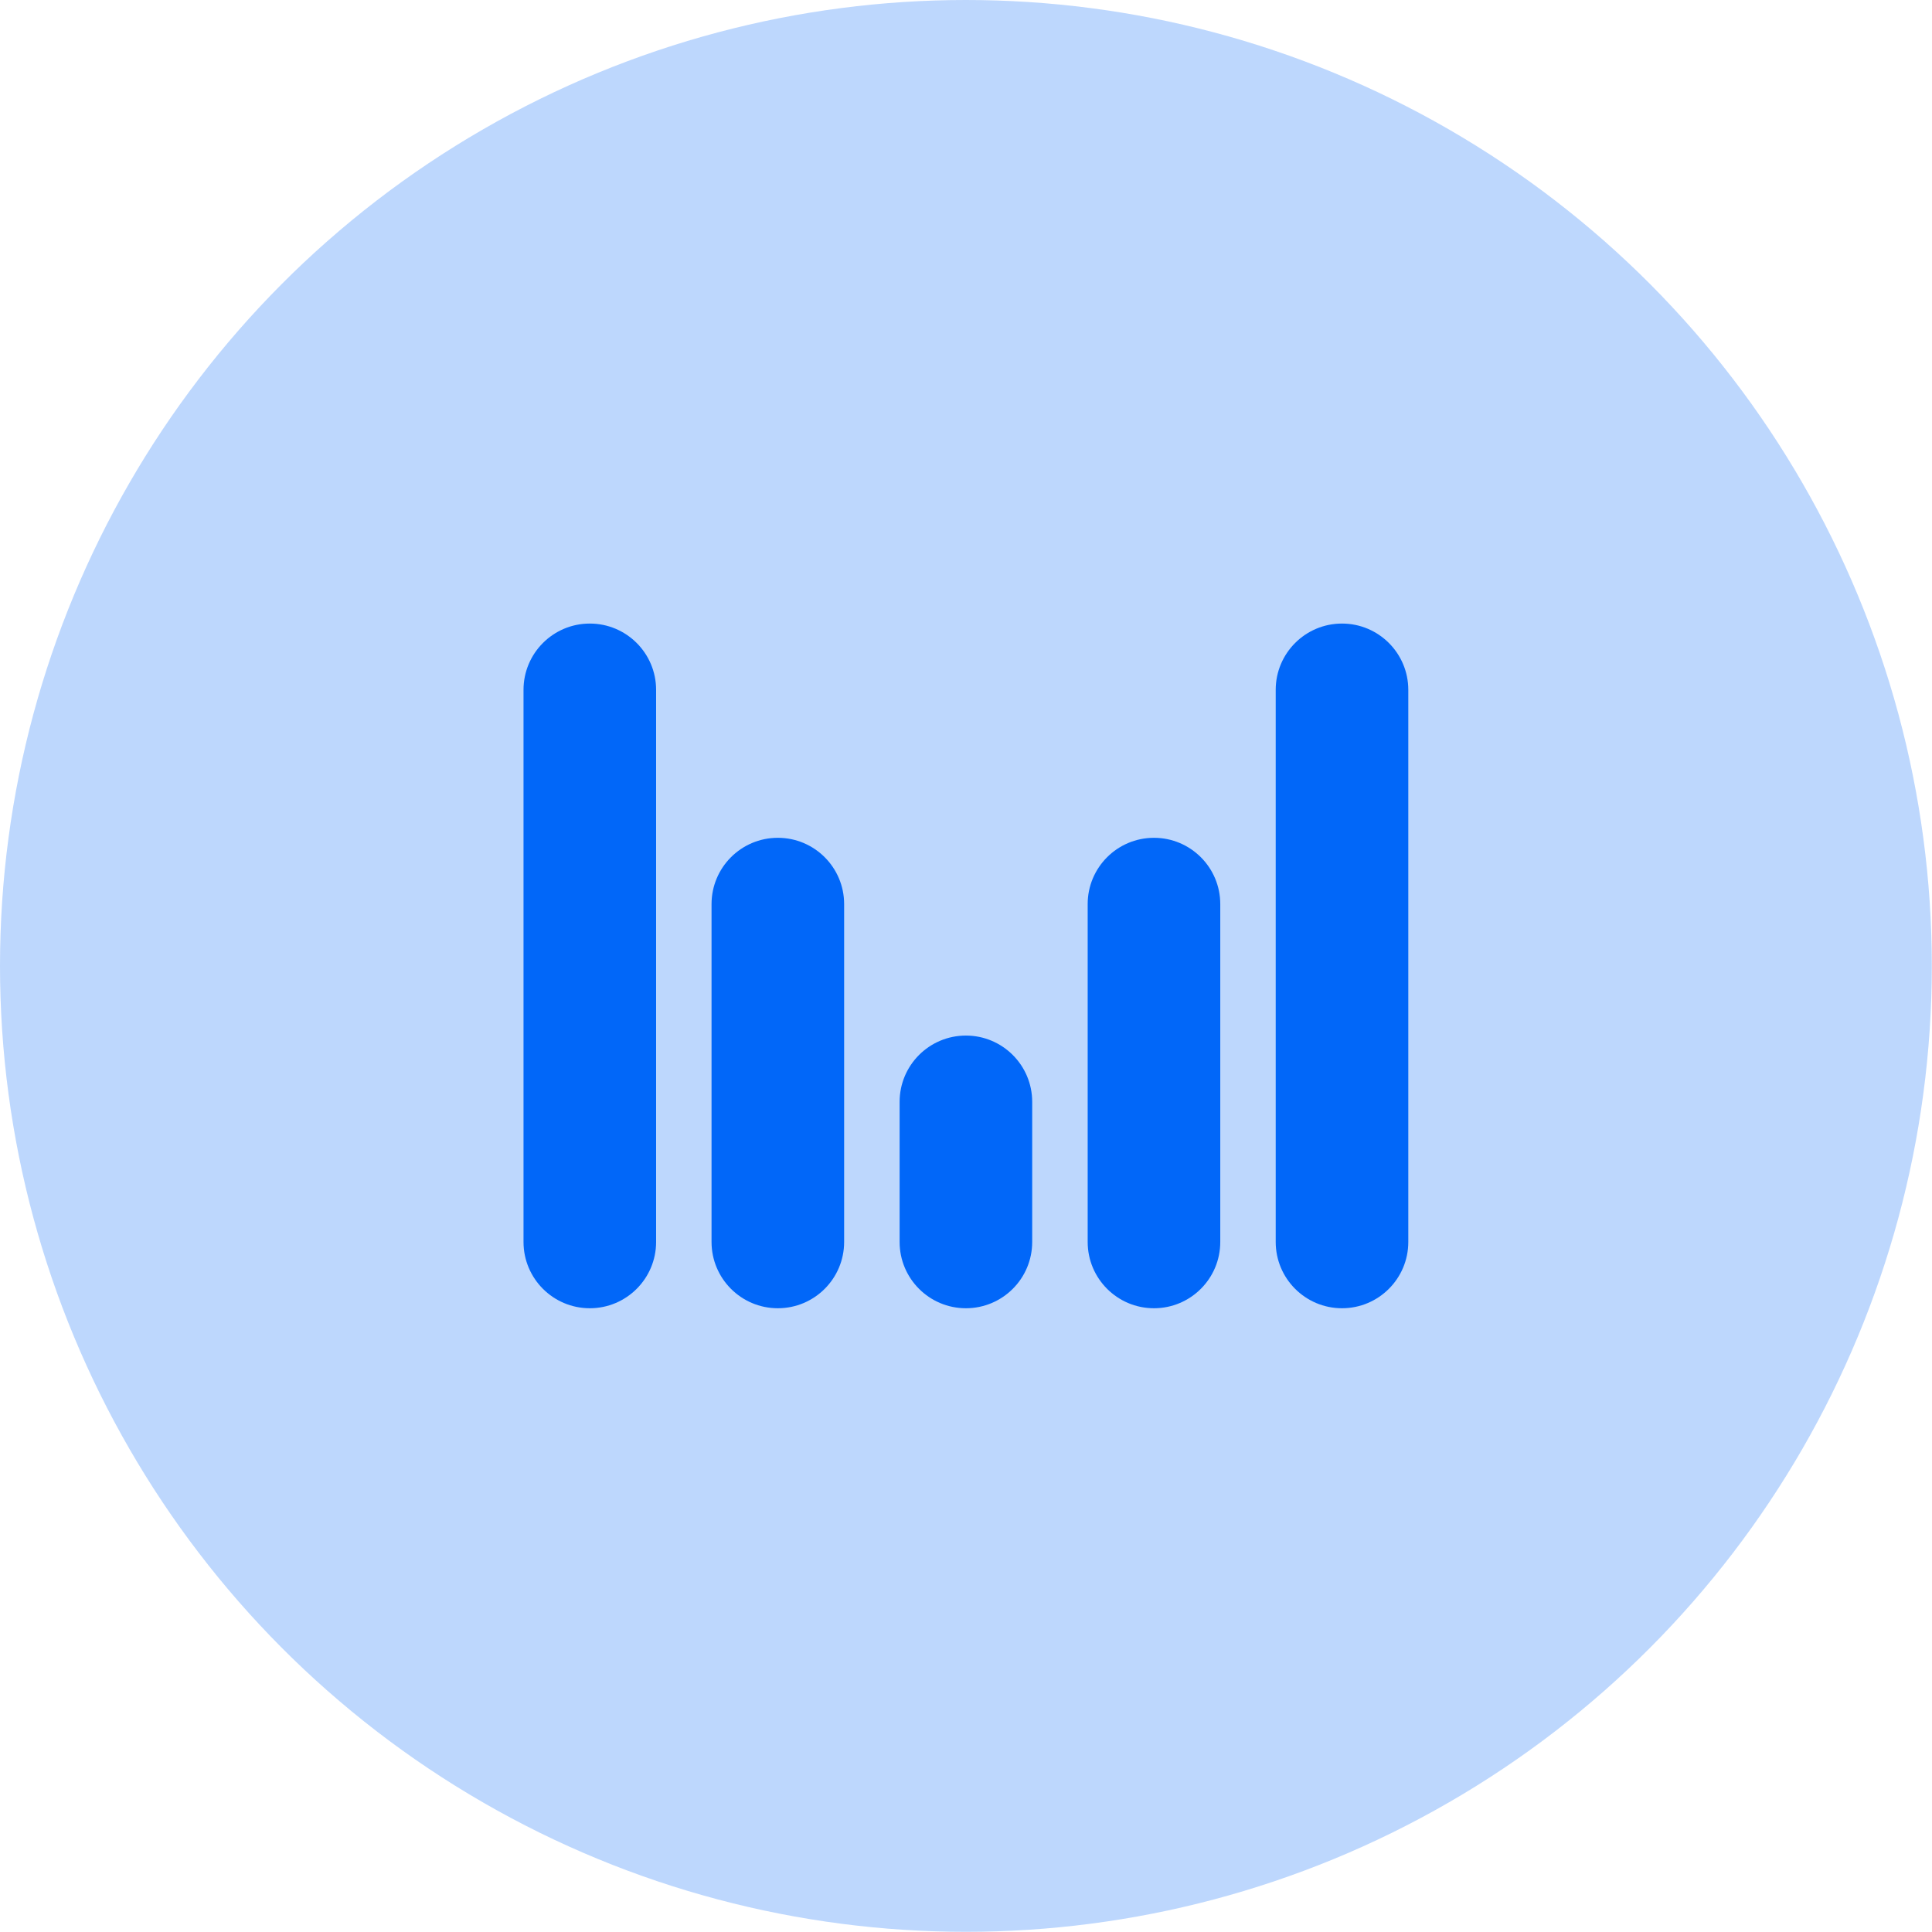 <svg width="102" height="102" viewBox="0 0 102 102" fill="none" xmlns="http://www.w3.org/2000/svg">
<g filter="url(#filter0_b_5154_100)">
<circle cx="50.995" cy="50.995" r="50.995" fill="#0167F9" fill-opacity="0.26"/>
</g>
<path fill-rule="evenodd" clip-rule="evenodd" d="M31.139 32.921C33.072 32.921 34.639 34.488 34.639 36.421V65.569C34.639 67.502 33.072 69.069 31.139 69.069C29.206 69.069 27.639 67.502 27.639 65.569V36.421C27.639 34.488 29.206 32.921 31.139 32.921ZM70.851 32.921C72.784 32.921 74.351 34.488 74.351 36.421V65.569C74.351 67.502 72.784 69.069 70.851 69.069C68.918 69.069 67.351 67.502 67.351 65.569V36.421C67.351 34.488 68.918 32.921 70.851 32.921ZM64.424 47.732C64.424 45.799 62.857 44.232 60.924 44.232C58.991 44.232 57.424 45.799 57.424 47.732V65.569C57.424 67.502 58.991 69.069 60.924 69.069C62.857 69.069 64.424 67.502 64.424 65.569L64.424 47.732ZM41.066 44.232C42.999 44.232 44.566 45.799 44.566 47.732V65.569C44.566 67.502 42.999 69.069 41.066 69.069C39.133 69.069 37.566 67.502 37.566 65.569L37.566 47.732C37.566 45.799 39.133 44.232 41.066 44.232ZM54.495 58.173C54.495 56.24 52.928 54.673 50.995 54.673C49.062 54.673 47.495 56.24 47.495 58.173V65.569C47.495 67.502 49.062 69.069 50.995 69.069C52.928 69.069 54.495 67.502 54.495 65.569V58.173Z" fill="#0167F9"/>
<defs>
<filter id="filter0_b_5154_100" x="-34" y="-34" width="169.99" height="169.99" filterUnits="userSpaceOnUse" color-interpolation-filters="sRGB">
<feFlood flood-opacity="0" result="BackgroundImageFix"/>
<feGaussianBlur in="BackgroundImage" stdDeviation="17"/>
<feComposite in2="SourceAlpha" operator="in" result="effect1_backgroundBlur_5154_100"/>
<feBlend mode="normal" in="SourceGraphic" in2="effect1_backgroundBlur_5154_100" result="shape"/>
</filter>
</defs>
</svg>
